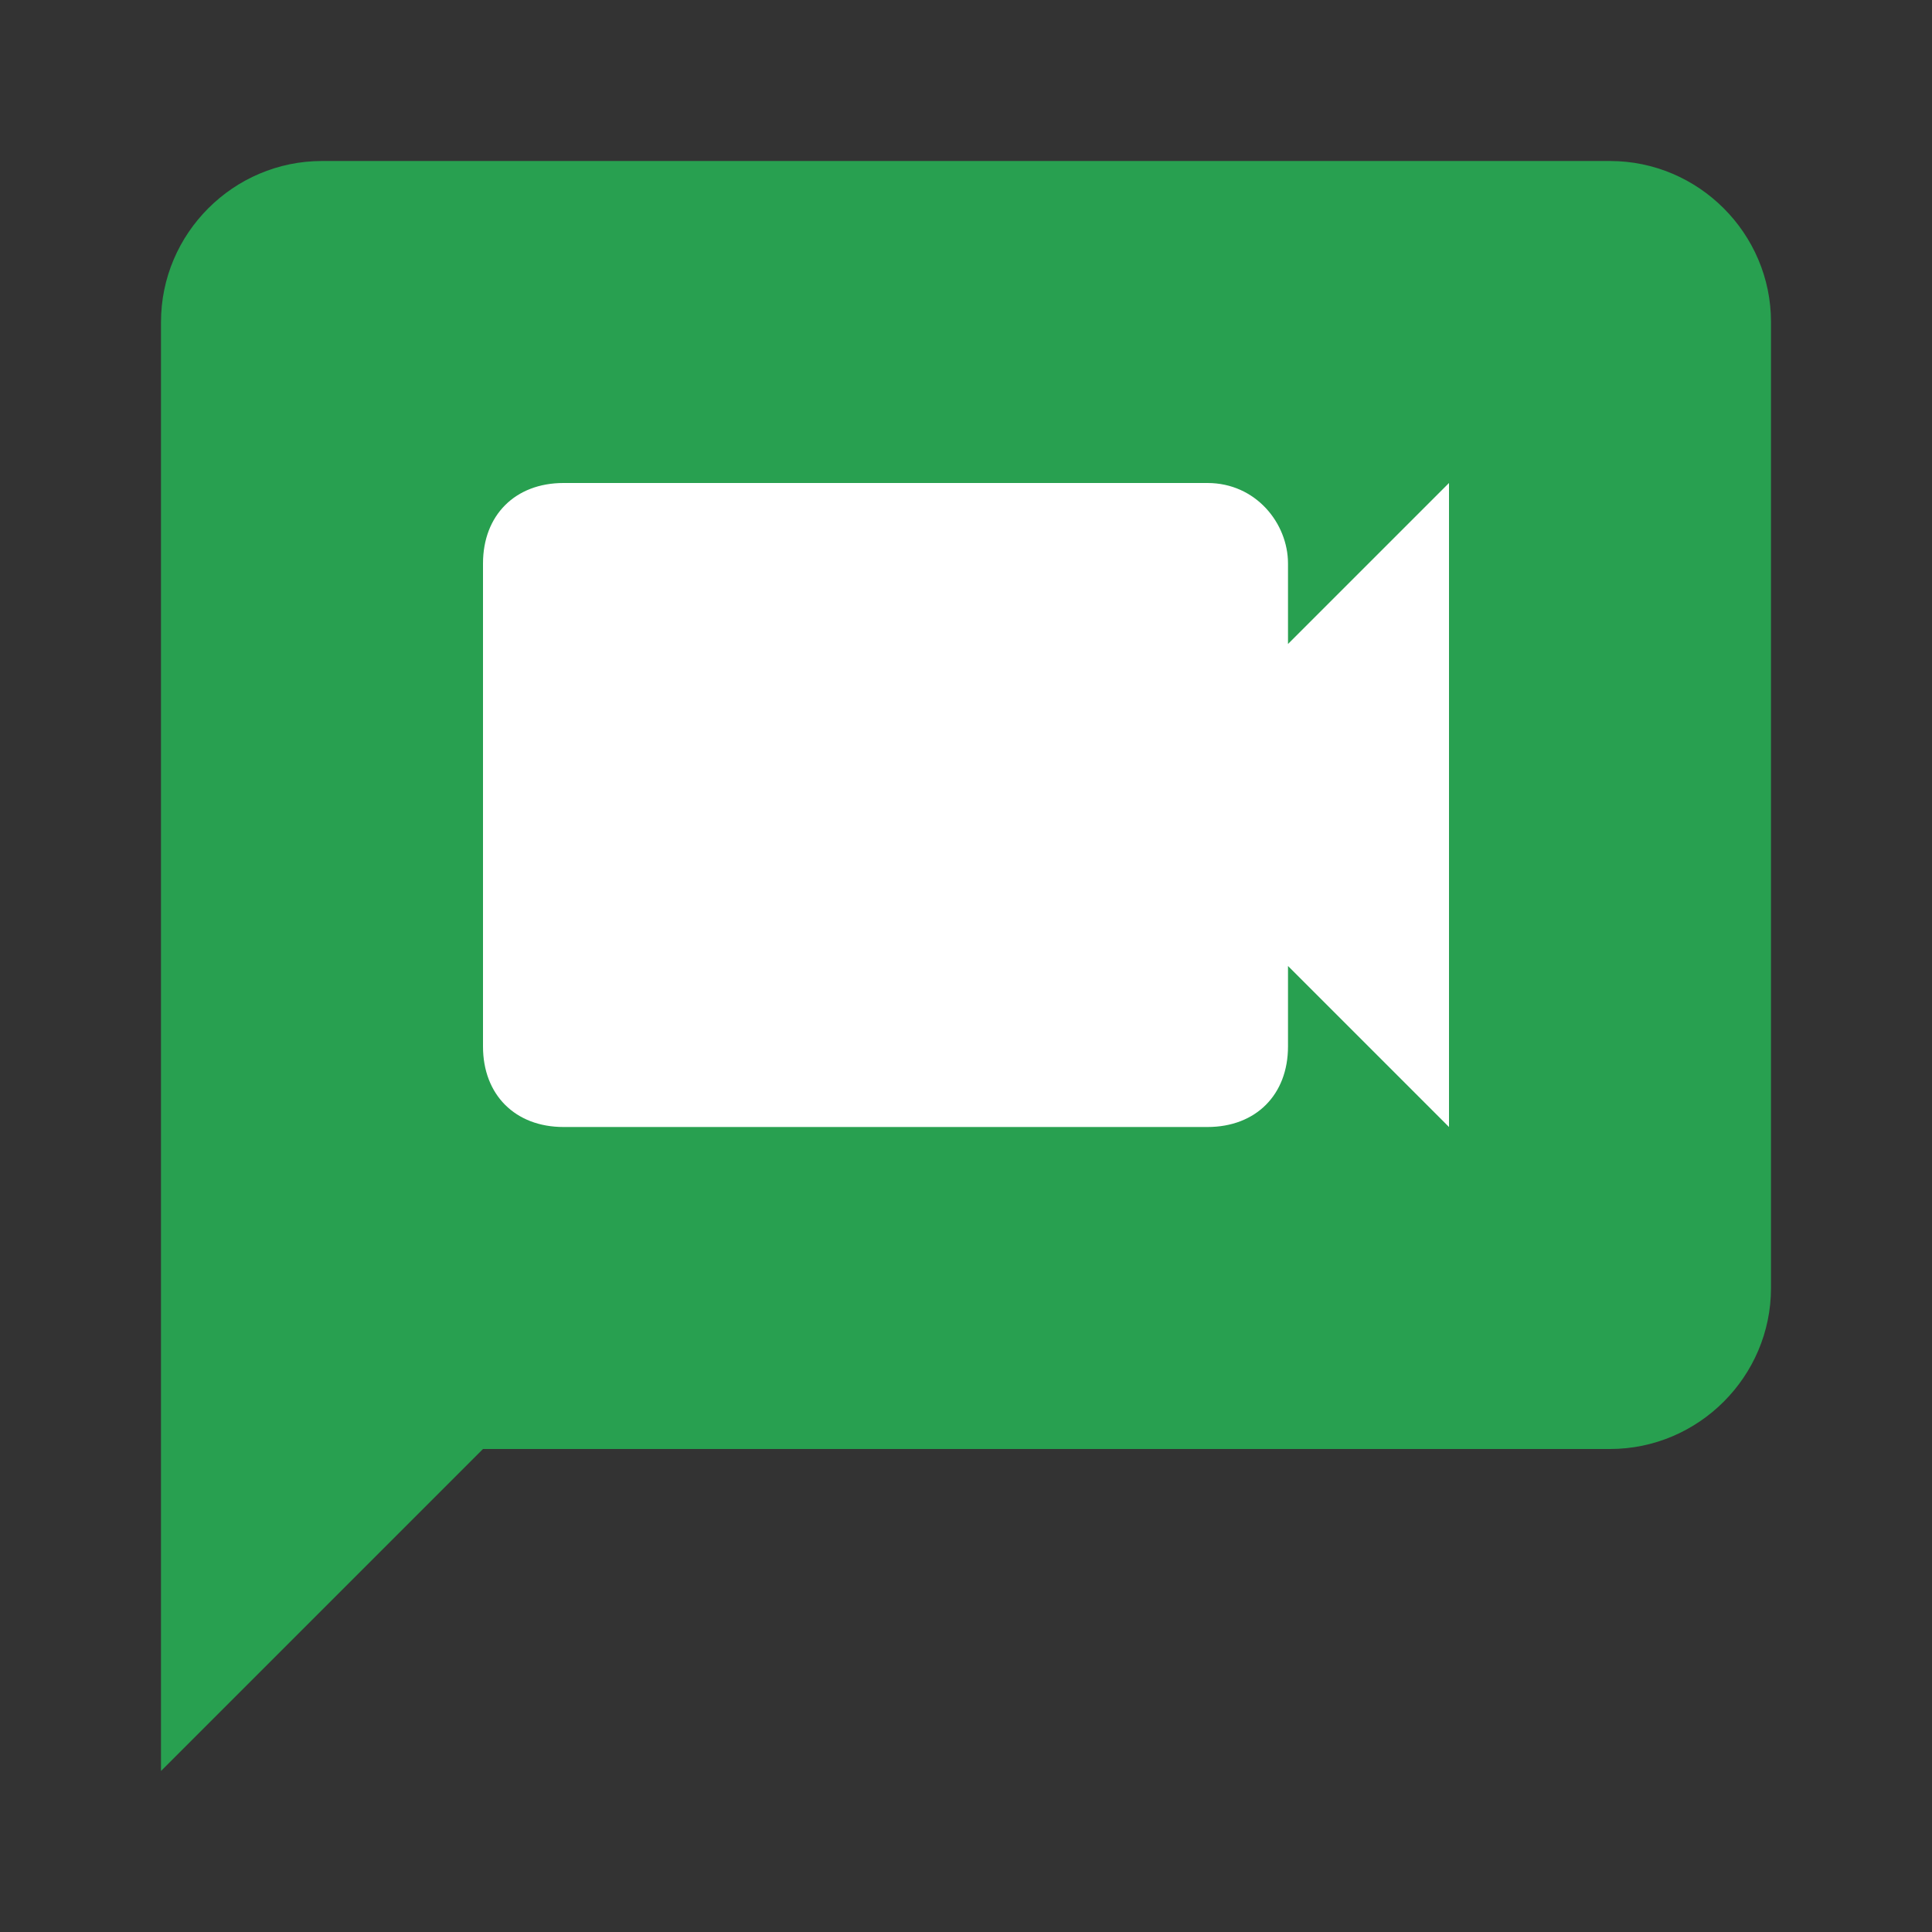 <svg xmlns="http://www.w3.org/2000/svg" xmlns:xlink="http://www.w3.org/1999/xlink" id="Ebene_1" width="24" height="24" x="0" y="0" enable-background="new 0 0 24 24" version="1.1" viewBox="0 0 24 24" xml:space="preserve"><rect x="0" y="0" width="24" height="24" fill="#333333" stroke="none"/><path fill="#28A050" d="M4,2C2.9,2,2,2.9,2,4v18l4-4h14c1.1,0,2-0.9,2-2V4c0-1.1-0.9-2-2-2H4z"/><path fill="#FFF" d="M15,6H7C6.4,6,6,6.4,6,7v6c0,0.6,0.4,1,1,1h8c0.6,0,1-0.4,1-1v-1l2,2V6l-2,2V7C16,6.5,15.6,6,15,6z"/></svg>